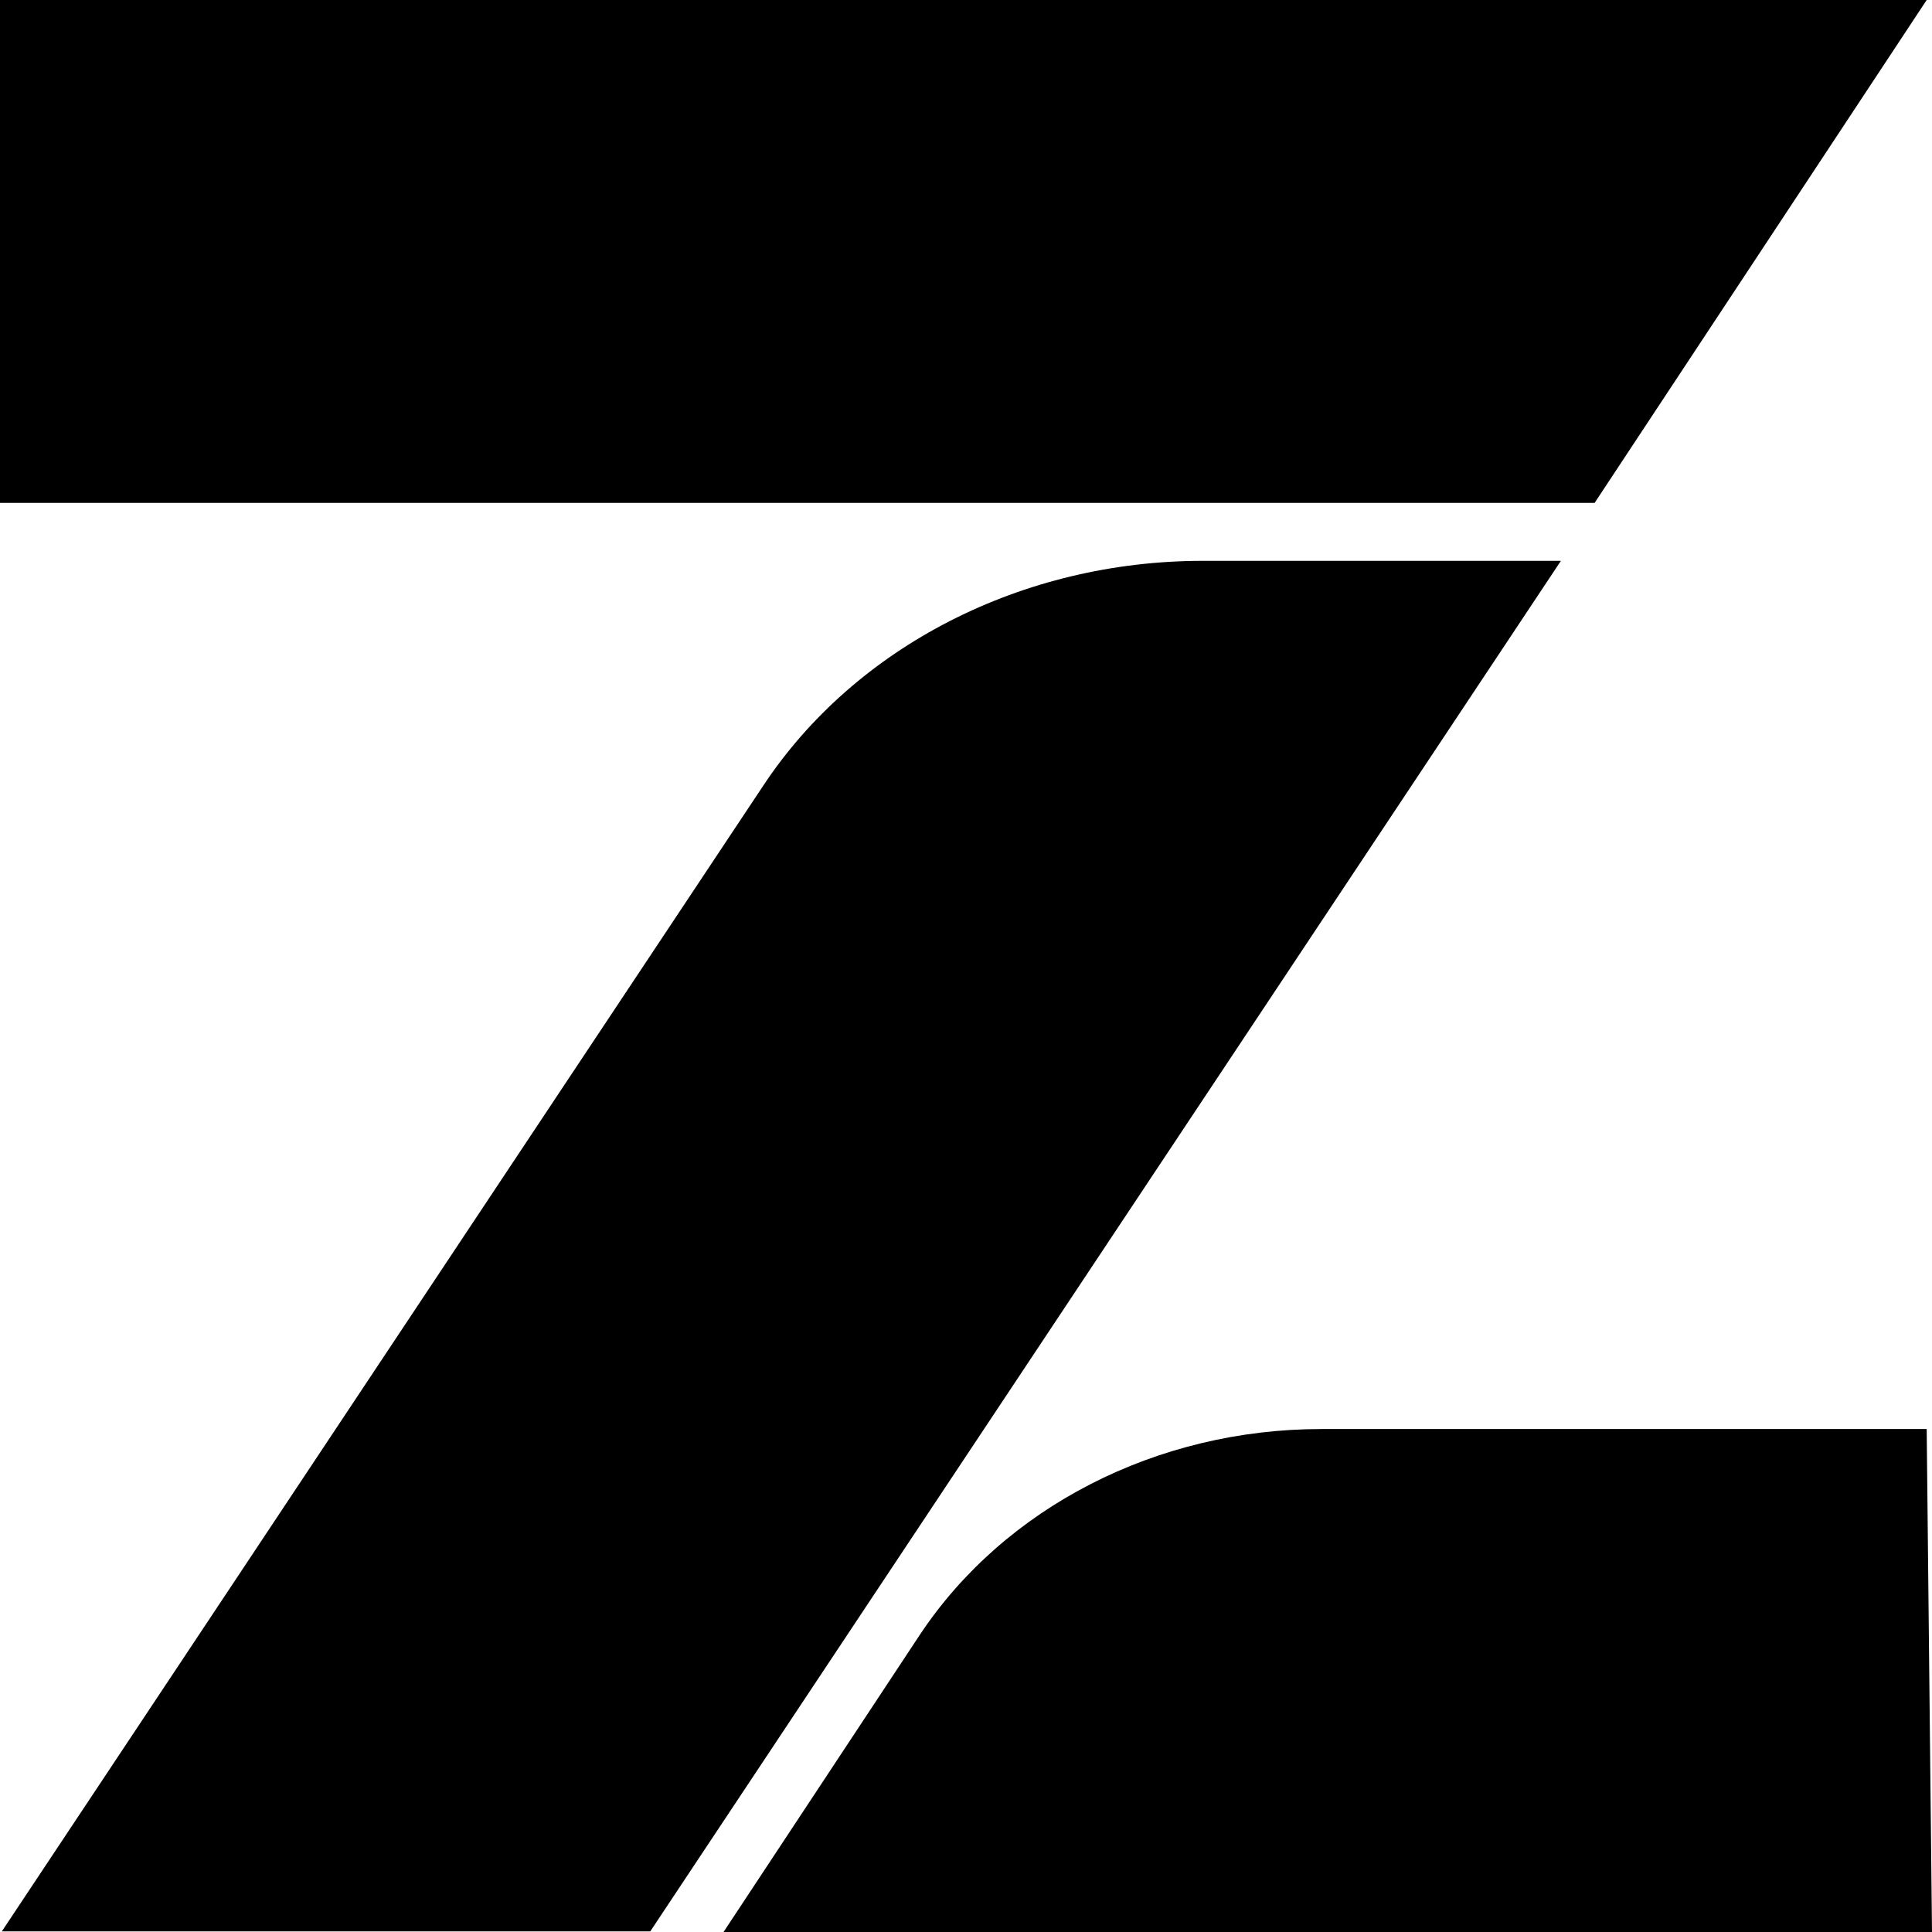 <svg role="img" viewBox="0 0 24 24" xmlns="http://www.w3.org/2000/svg"><title>OpenZeppelin</title><path d="M 24,24 H 8.988 l 2.438,-3.691 c 1.051,-1.583 2.941,-2.557 4.988,-2.557 h 7.52 z M 0,0 h 23.934 l -4.125,6.247 H 0 Z m 9.48,9.762 c 1.148,-1.736 3.223,-2.795 5.461,-2.795 h 4.449 L 8.078,23.992 H 0.023 Z"/></svg>